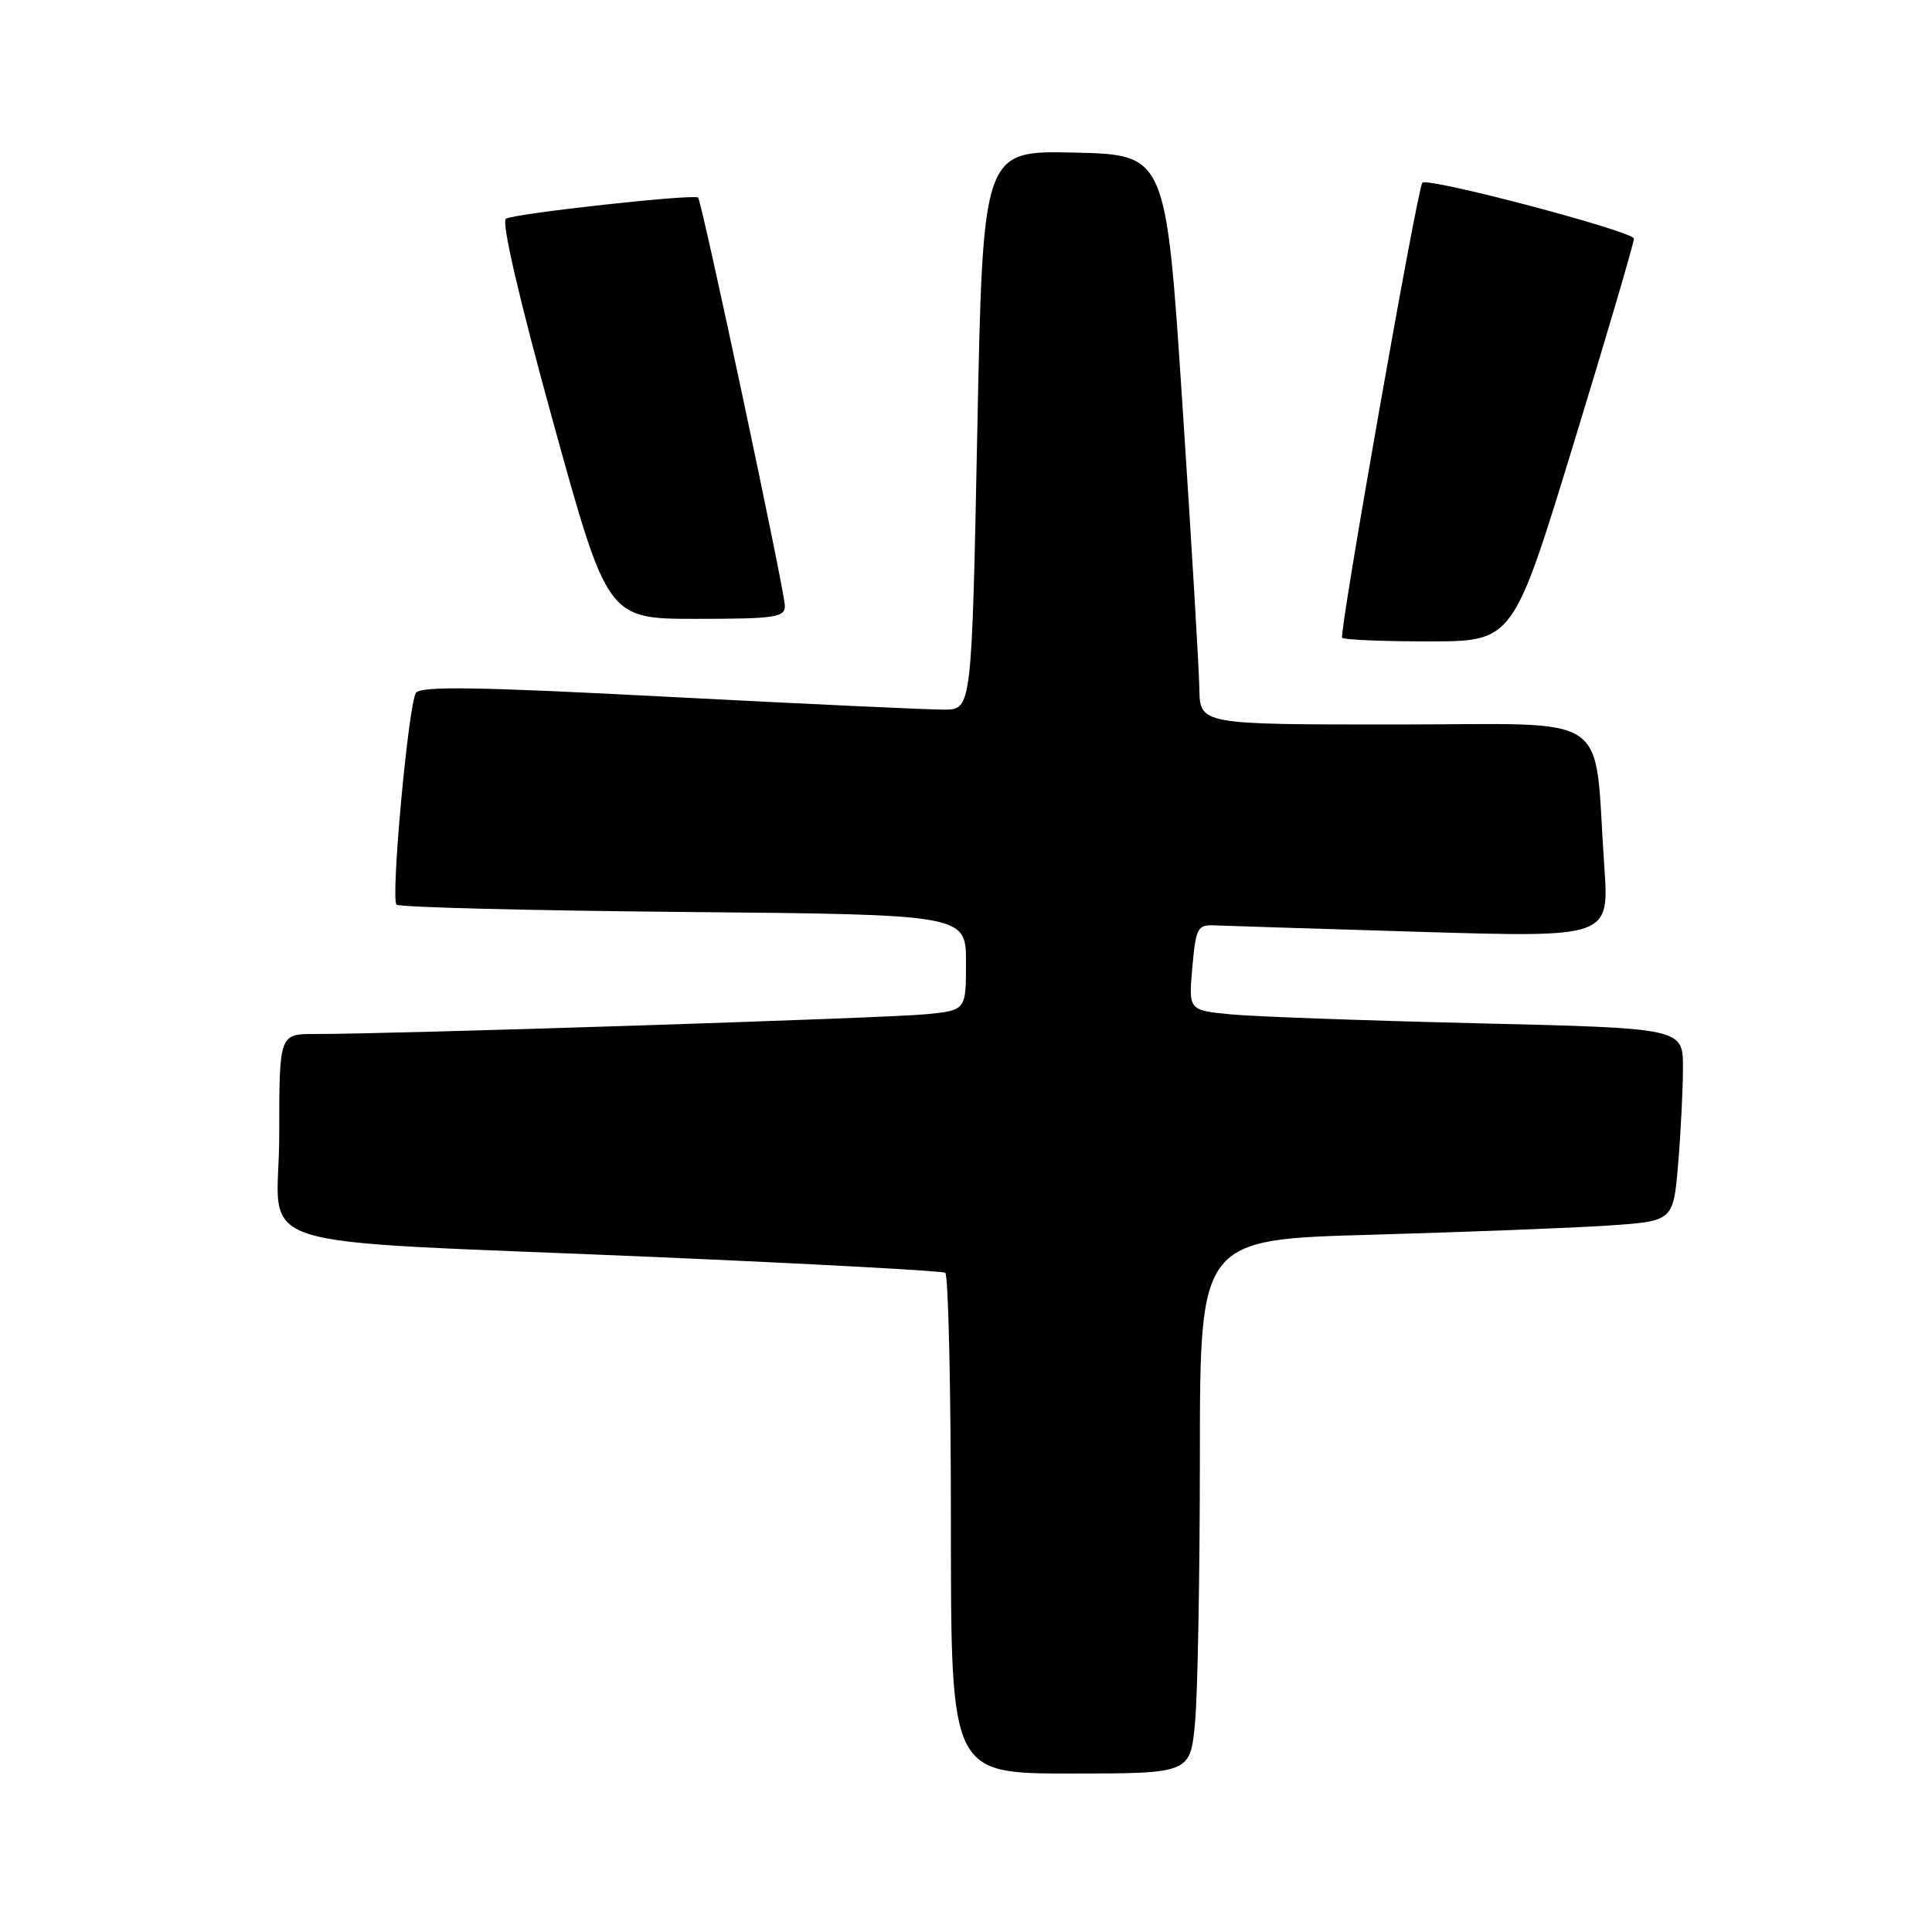 <?xml version="1.0" encoding="UTF-8" standalone="no"?>
<!DOCTYPE svg PUBLIC "-//W3C//DTD SVG 1.1//EN" "http://www.w3.org/Graphics/SVG/1.1/DTD/svg11.dtd" >
<svg xmlns="http://www.w3.org/2000/svg" xmlns:xlink="http://www.w3.org/1999/xlink" version="1.1" viewBox="0 0 256 256">
 <g >
 <path fill="currentColor"
d=" M 158.35 228.25 C 158.70 224.54 158.99 208.62 158.99 192.87 C 159.00 164.24 159.00 164.24 181.75 163.61 C 194.26 163.25 208.38 162.71 213.11 162.39 C 221.72 161.81 221.72 161.81 222.36 154.25 C 222.71 150.10 223.00 144.34 223.00 141.47 C 223.00 136.24 223.00 136.24 195.75 135.59 C 180.76 135.23 166.02 134.70 162.99 134.40 C 157.49 133.86 157.49 133.86 157.99 128.18 C 158.47 122.88 158.67 122.51 161.00 122.62 C 162.38 122.68 174.69 123.07 188.36 123.48 C 213.23 124.22 213.23 124.22 212.58 114.86 C 211.12 93.85 214.28 96.00 184.91 96.00 C 159.00 96.00 159.00 96.00 158.92 91.25 C 158.88 88.64 157.87 71.65 156.67 53.50 C 154.50 20.50 154.50 20.50 142.37 20.22 C 130.24 19.94 130.24 19.94 129.50 56.97 C 128.76 94.00 128.76 94.00 125.13 94.03 C 123.13 94.04 106.73 93.28 88.68 92.34 C 63.20 91.00 55.69 90.89 55.11 91.82 C 54.10 93.46 51.75 119.08 52.54 119.87 C 52.88 120.22 70.00 120.65 90.58 120.84 C 128.00 121.18 128.00 121.18 128.00 127.52 C 128.00 133.86 128.00 133.86 122.75 134.39 C 117.72 134.90 51.60 137.04 41.75 137.01 C 37.00 137.00 37.00 137.00 37.00 150.42 C 37.00 166.19 30.67 164.14 87.00 166.57 C 107.62 167.46 124.84 168.40 125.25 168.65 C 125.66 168.91 126.00 183.94 126.00 202.06 C 126.00 235.00 126.00 235.00 141.86 235.00 C 157.71 235.00 157.71 235.00 158.35 228.25 Z  M 208.50 58.83 C 212.90 44.46 216.50 32.21 216.50 31.62 C 216.50 30.67 189.20 23.46 188.47 24.21 C 187.82 24.87 177.39 84.06 177.84 84.51 C 178.11 84.78 183.32 84.99 189.42 84.99 C 200.50 84.97 200.50 84.97 208.50 58.83 Z  M 104.00 80.28 C 104.00 78.42 93.01 26.71 92.50 26.18 C 92.01 25.67 68.14 28.29 67.04 28.98 C 66.41 29.36 68.77 39.53 73.26 55.80 C 80.50 82.00 80.50 82.00 92.25 82.00 C 102.71 82.00 104.00 81.81 104.00 80.28 Z "/>
</g>
</svg>